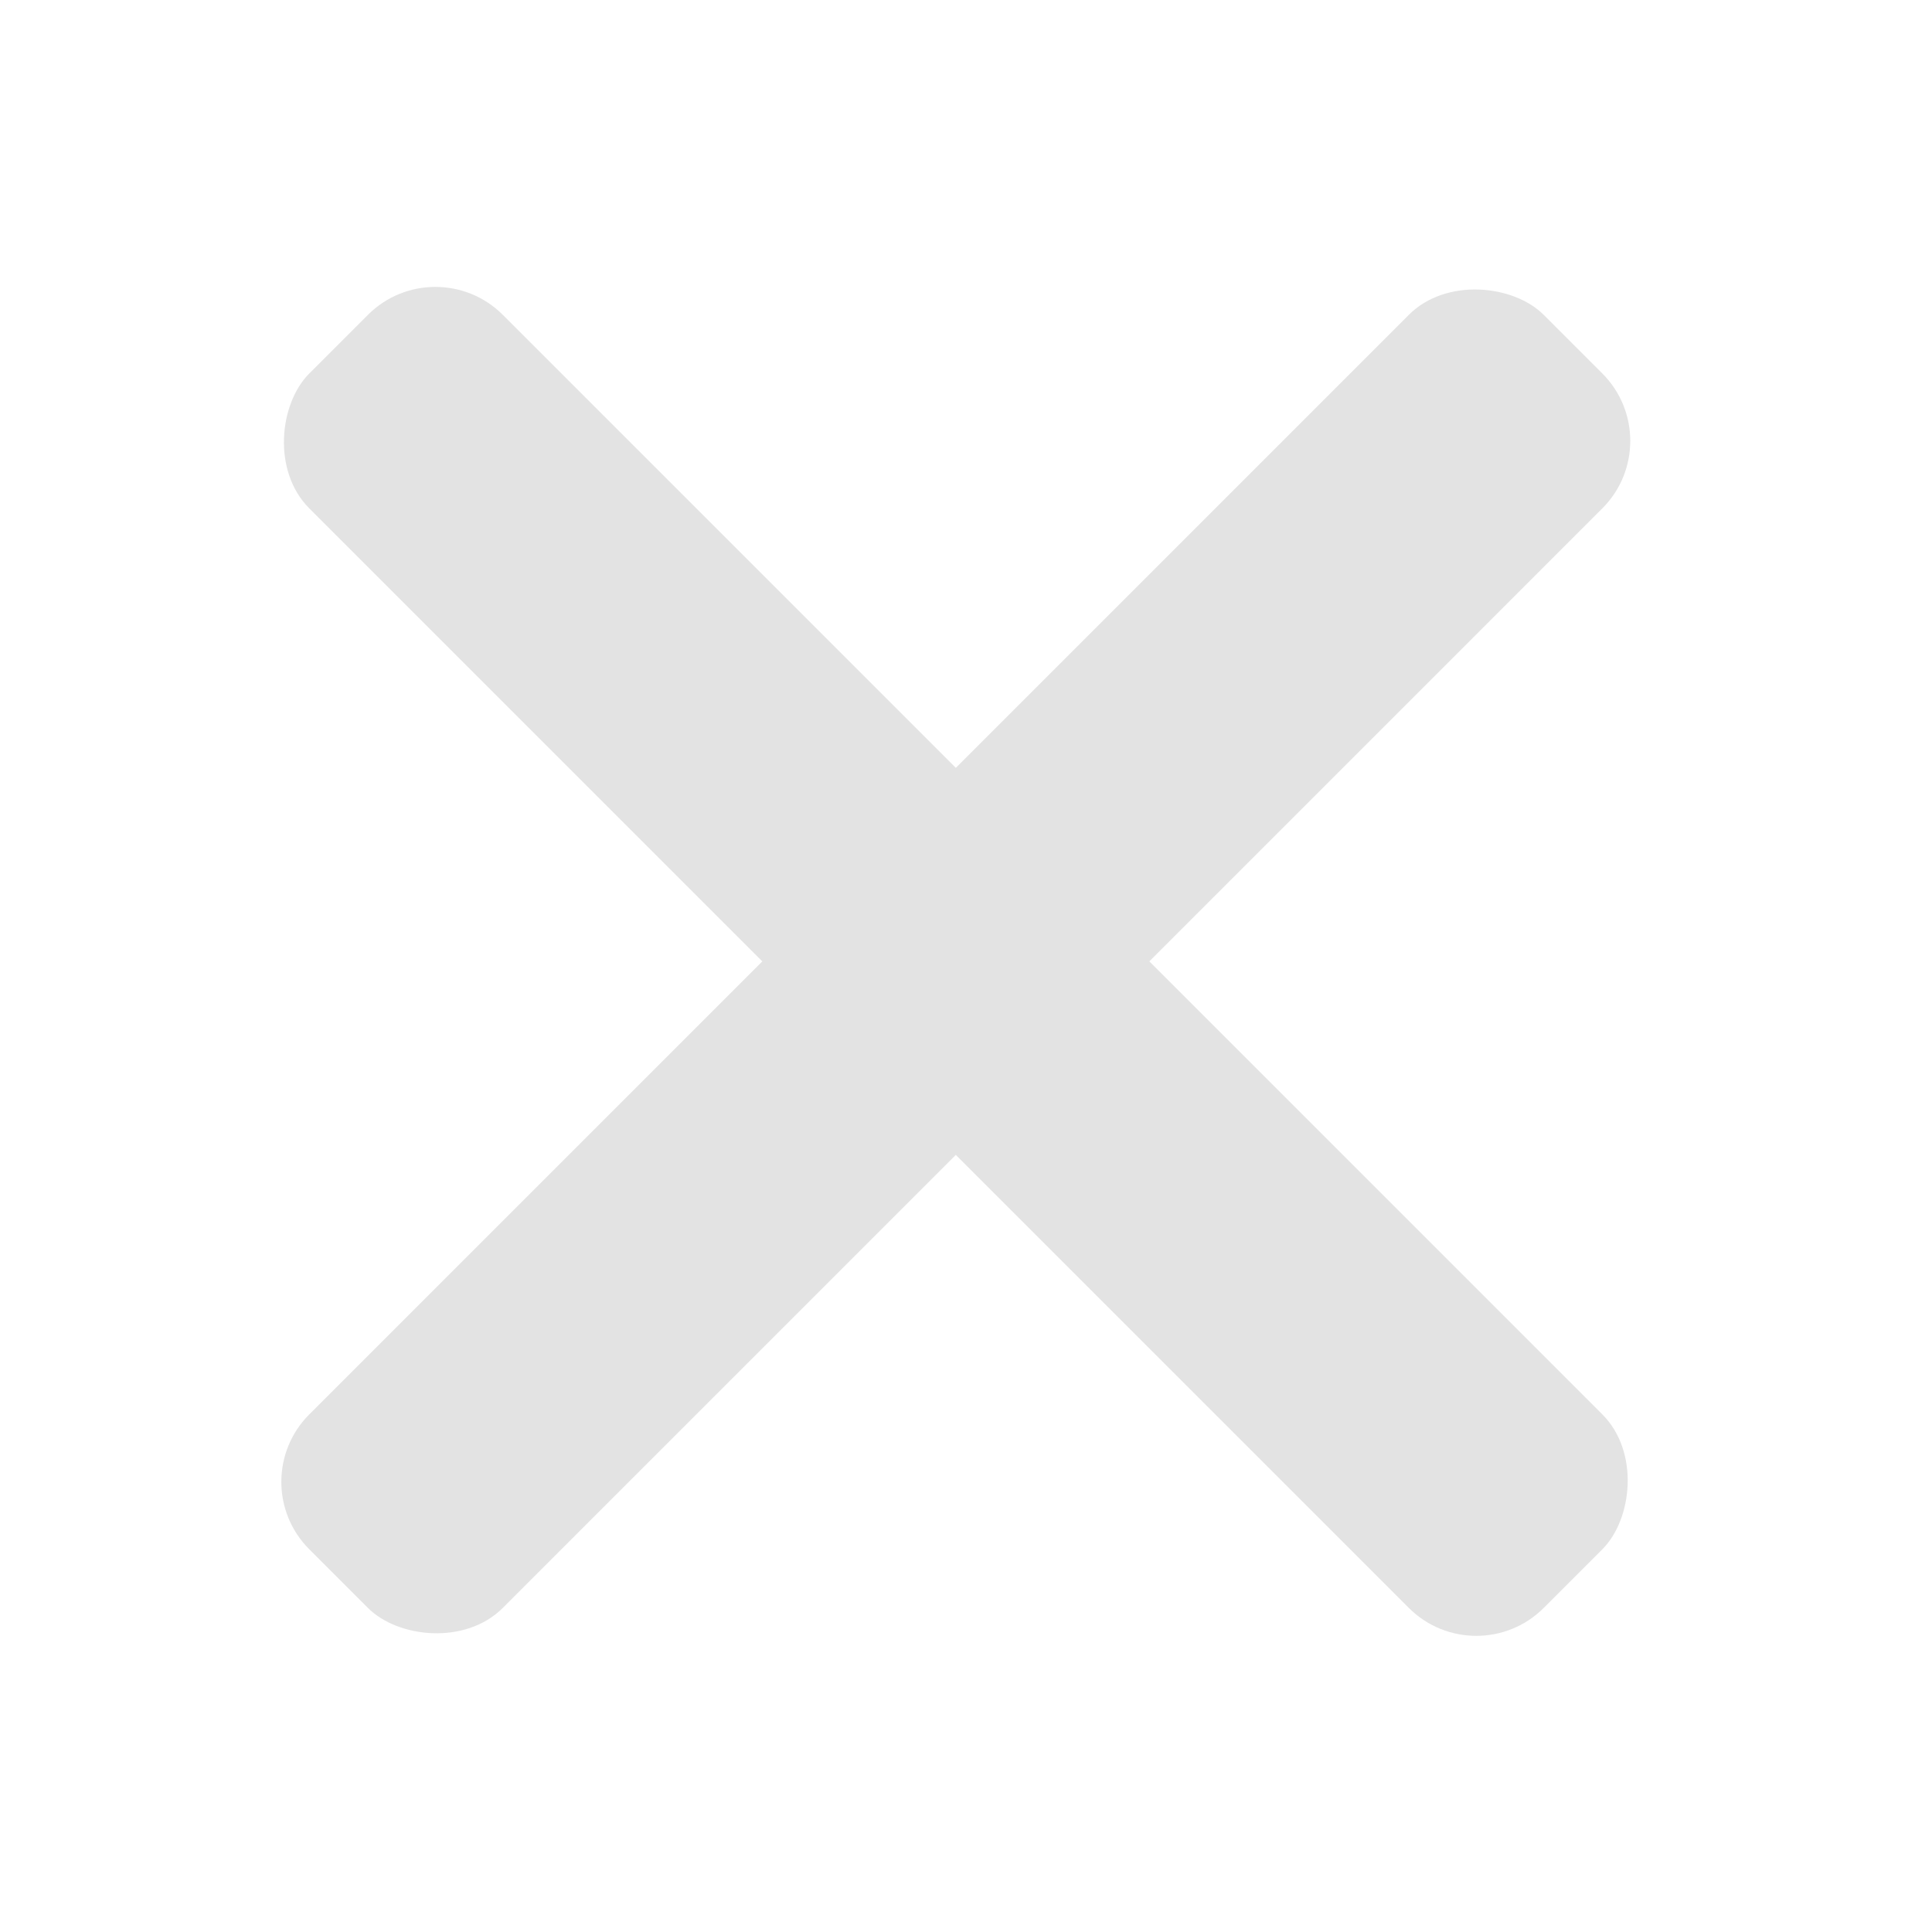<?xml version="1.0" encoding="UTF-8" standalone="no"?>
<!-- Generator: Adobe Illustrator 15.0.0, SVG Export Plug-In . SVG Version: 6.00 Build 0)  -->

<svg
   xmlns:dc="http://purl.org/dc/elements/1.1/"
   xmlns:cc="http://creativecommons.org/ns#"
   xmlns:rdf="http://www.w3.org/1999/02/22-rdf-syntax-ns#"
   xmlns:svg="http://www.w3.org/2000/svg"
   xmlns="http://www.w3.org/2000/svg"
   xmlns:sodipodi="http://sodipodi.sourceforge.net/DTD/sodipodi-0.dtd"
   xmlns:inkscape="http://www.inkscape.org/namespaces/inkscape"
   version="1.1"
   x="0px"
   y="0px"
   width="81"
   height="81"
   viewBox="0 0 81 81"
   enable-background="new 0 0 30 30"
   xml:space="preserve"
   id="svg2"
   inkscape:version="0.48.1 r9760"
   sodipodi:docname="close_stop.svg"
   inkscape:export-filename="/home/conny/workspace/pattern/artwork/close_stop.png"
   inkscape:export-xdpi="90"
   inkscape:export-ydpi="90"><defs
   id="defs21">
	

		
		
		
		
		
	
	
	
	
	
</defs><sodipodi:namedview
   pagecolor="#ffffff"
   bordercolor="#666666"
   borderopacity="1"
   objecttolerance="10"
   gridtolerance="10"
   guidetolerance="10"
   inkscape:pageopacity="0"
   inkscape:pageshadow="2"
   inkscape:window-width="1479"
   inkscape:window-height="958"
   id="namedview19"
   showgrid="false"
   inkscape:zoom="5.7511352"
   inkscape:cx="35.255048"
   inkscape:cy="39.590164"
   inkscape:window-x="0"
   inkscape:window-y="26"
   inkscape:window-maximized="0"
   inkscape:current-layer="svg2"
   showguides="true"
   inkscape:guide-bbox="true"><sodipodi:guide
     orientation="0,1"
     position="-20.865,40.688"
     id="guide2985" /><sodipodi:guide
     orientation="1,0"
     position="40.166,79.289"
     id="guide2987" /><sodipodi:guide
     orientation="-0.707,0.707"
     position="65.031,65.031"
     id="guide2989" /><sodipodi:guide
     orientation="0.707,0.707"
     position="-7.651,88.504"
     id="guide2991" /></sodipodi:namedview>


<rect
   transform="matrix(-0.707,0.707,-0.707,-0.707,0,0)"
   rx="4"
   ry="4"
   y="-62.583"
   x="-36.436"
   height="11.476"
   width="73.203"
   id="rect2997"
   style="fill:#e3e3e3;fill-opacity:1;stroke:none" /><rect
   style="fill:#e3e3e3;fill-opacity:1;stroke:none"
   id="rect2995"
   width="73.203"
   height="11.476"
   x="20.244"
   y="-5.573"
   ry="4"
   rx="4"
   transform="matrix(0.707,0.707,-0.707,0.707,0,0)" /></svg>